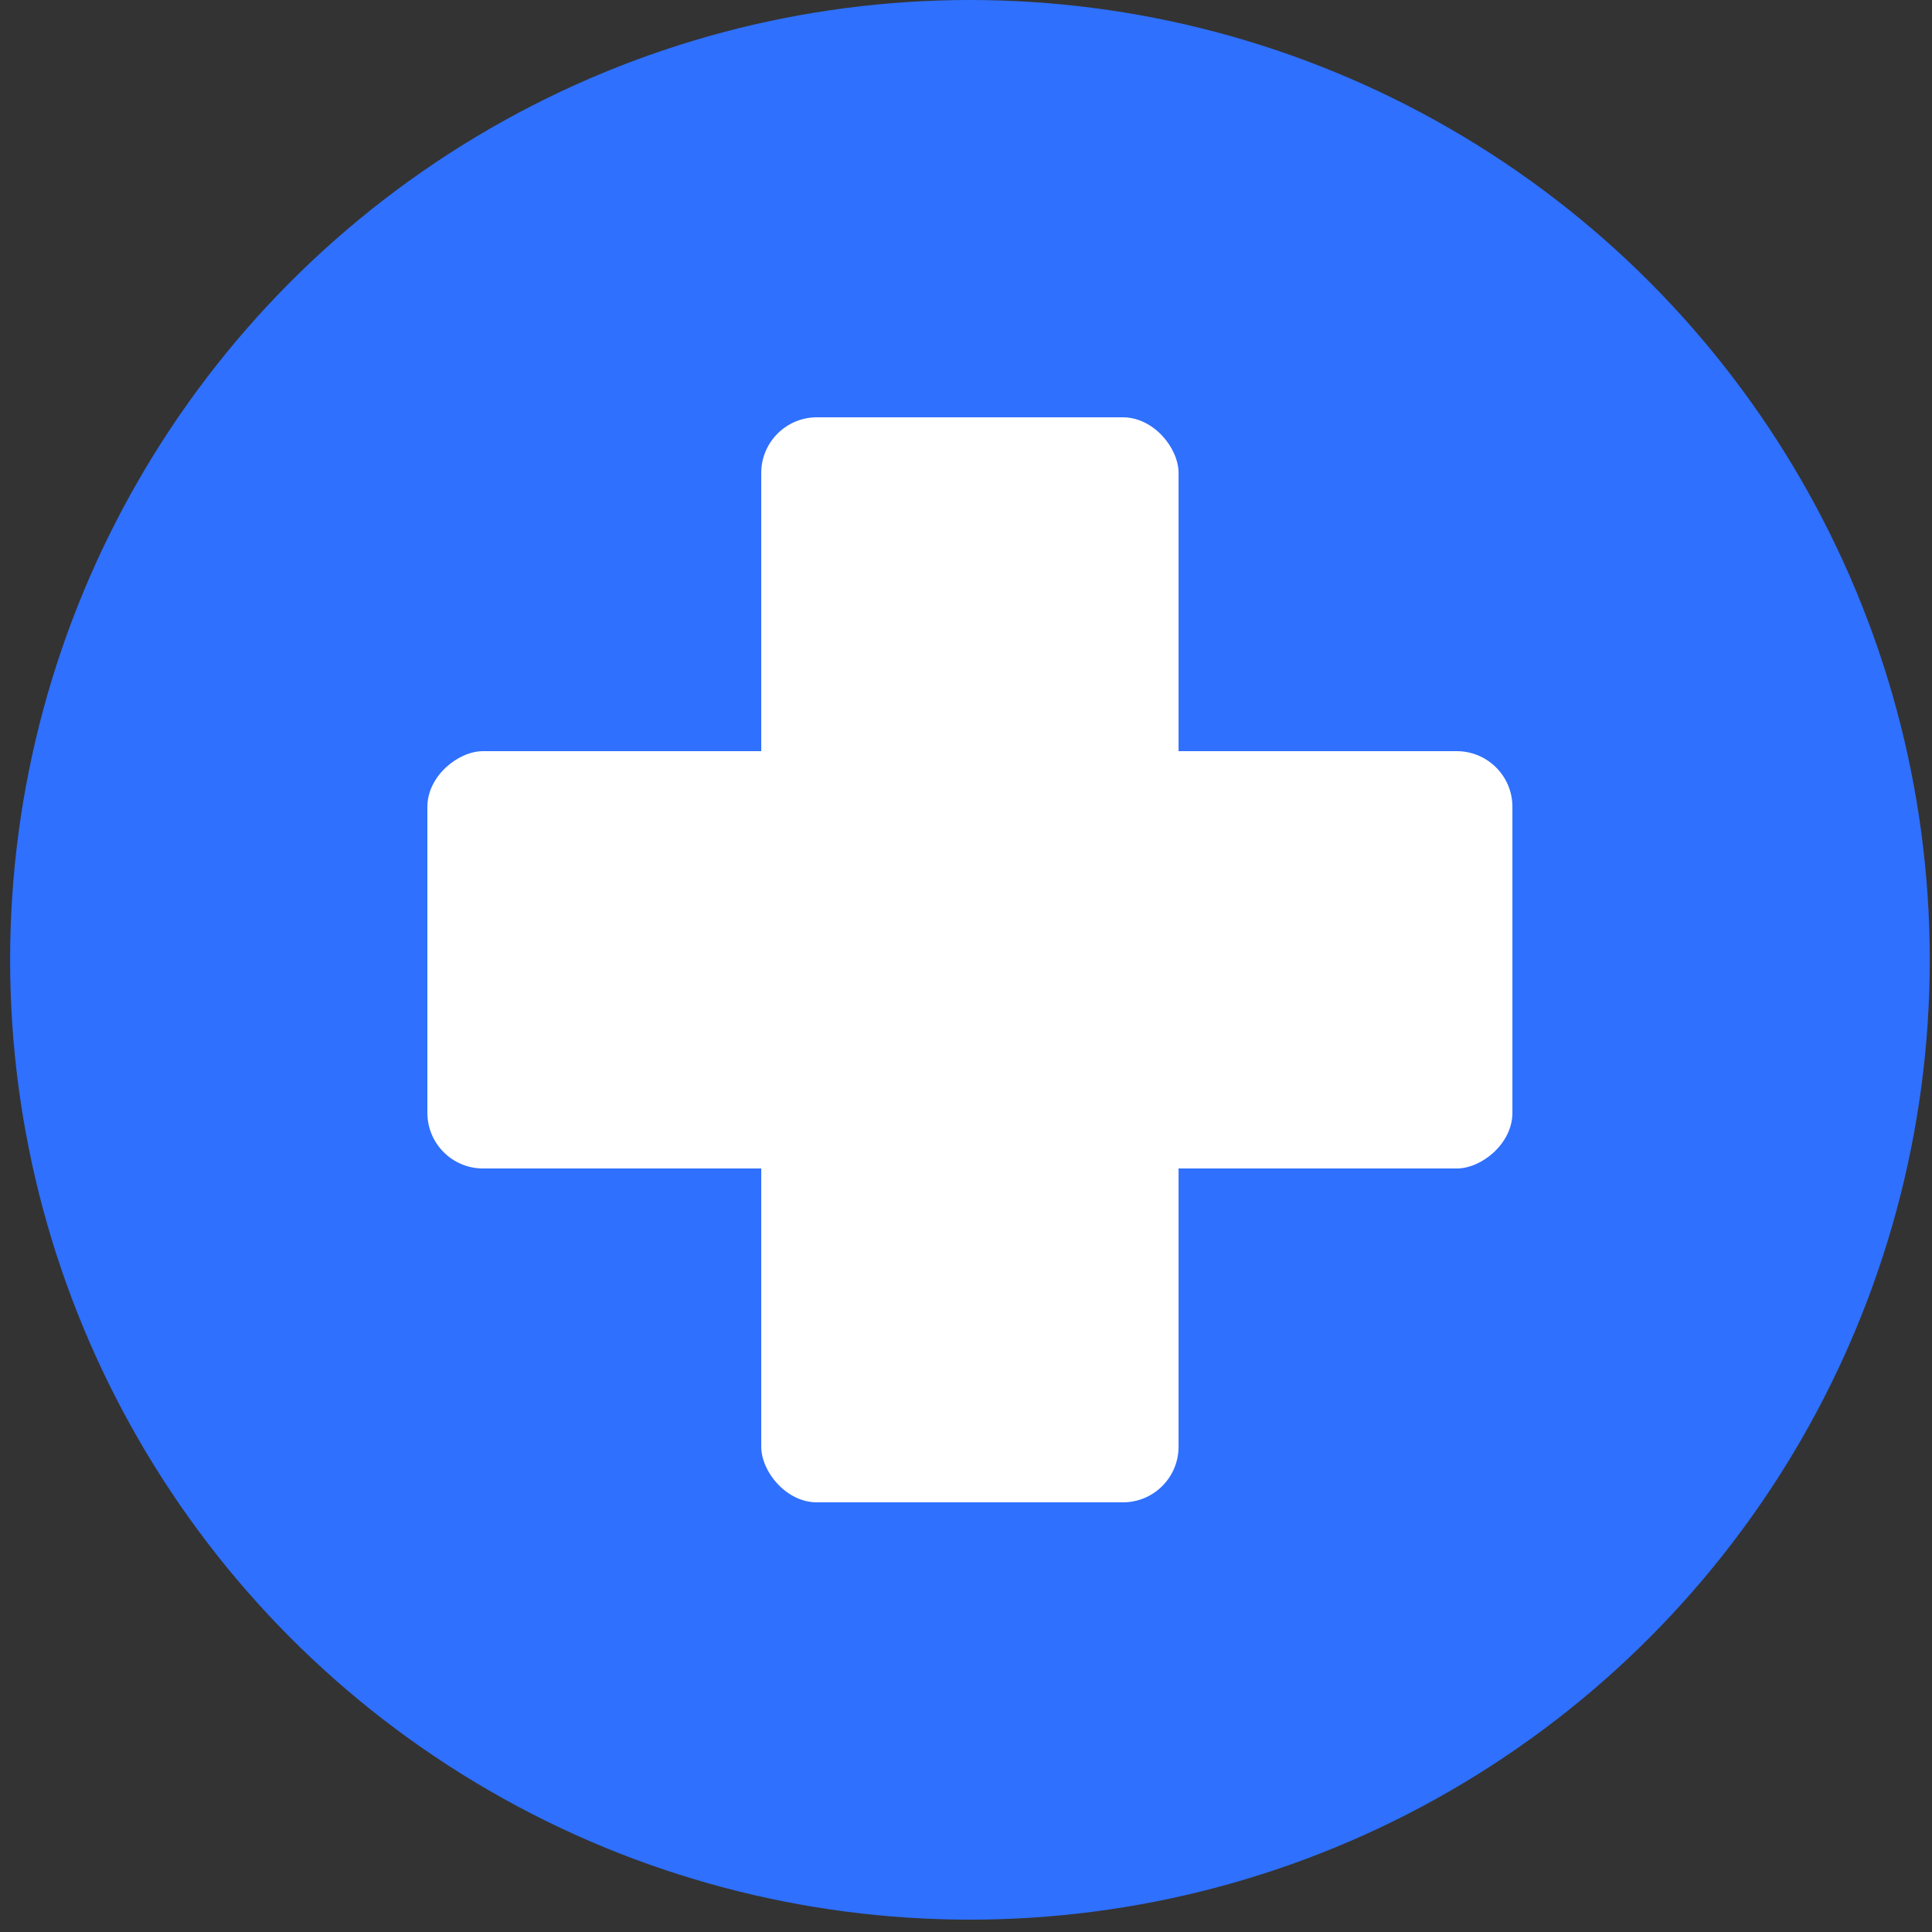 <svg width="51" height="51" viewBox="0 0 51 51" fill="none" xmlns="http://www.w3.org/2000/svg">
<rect x="0" y="0" width="51" height="51" fill="#333333" stroke="none"/>
<circle cx="25.604" cy="25.337" r="25.337" fill="#2F70FE"/>
<rect x="20.095" y="11.016" width="11.016" height="28.642" rx="1.469" fill="white"/>
<rect x="39.924" y="19.829" width="11.016" height="28.642" rx="1.469" transform="rotate(90 39.924 19.829)" fill="white"/>
</svg>

